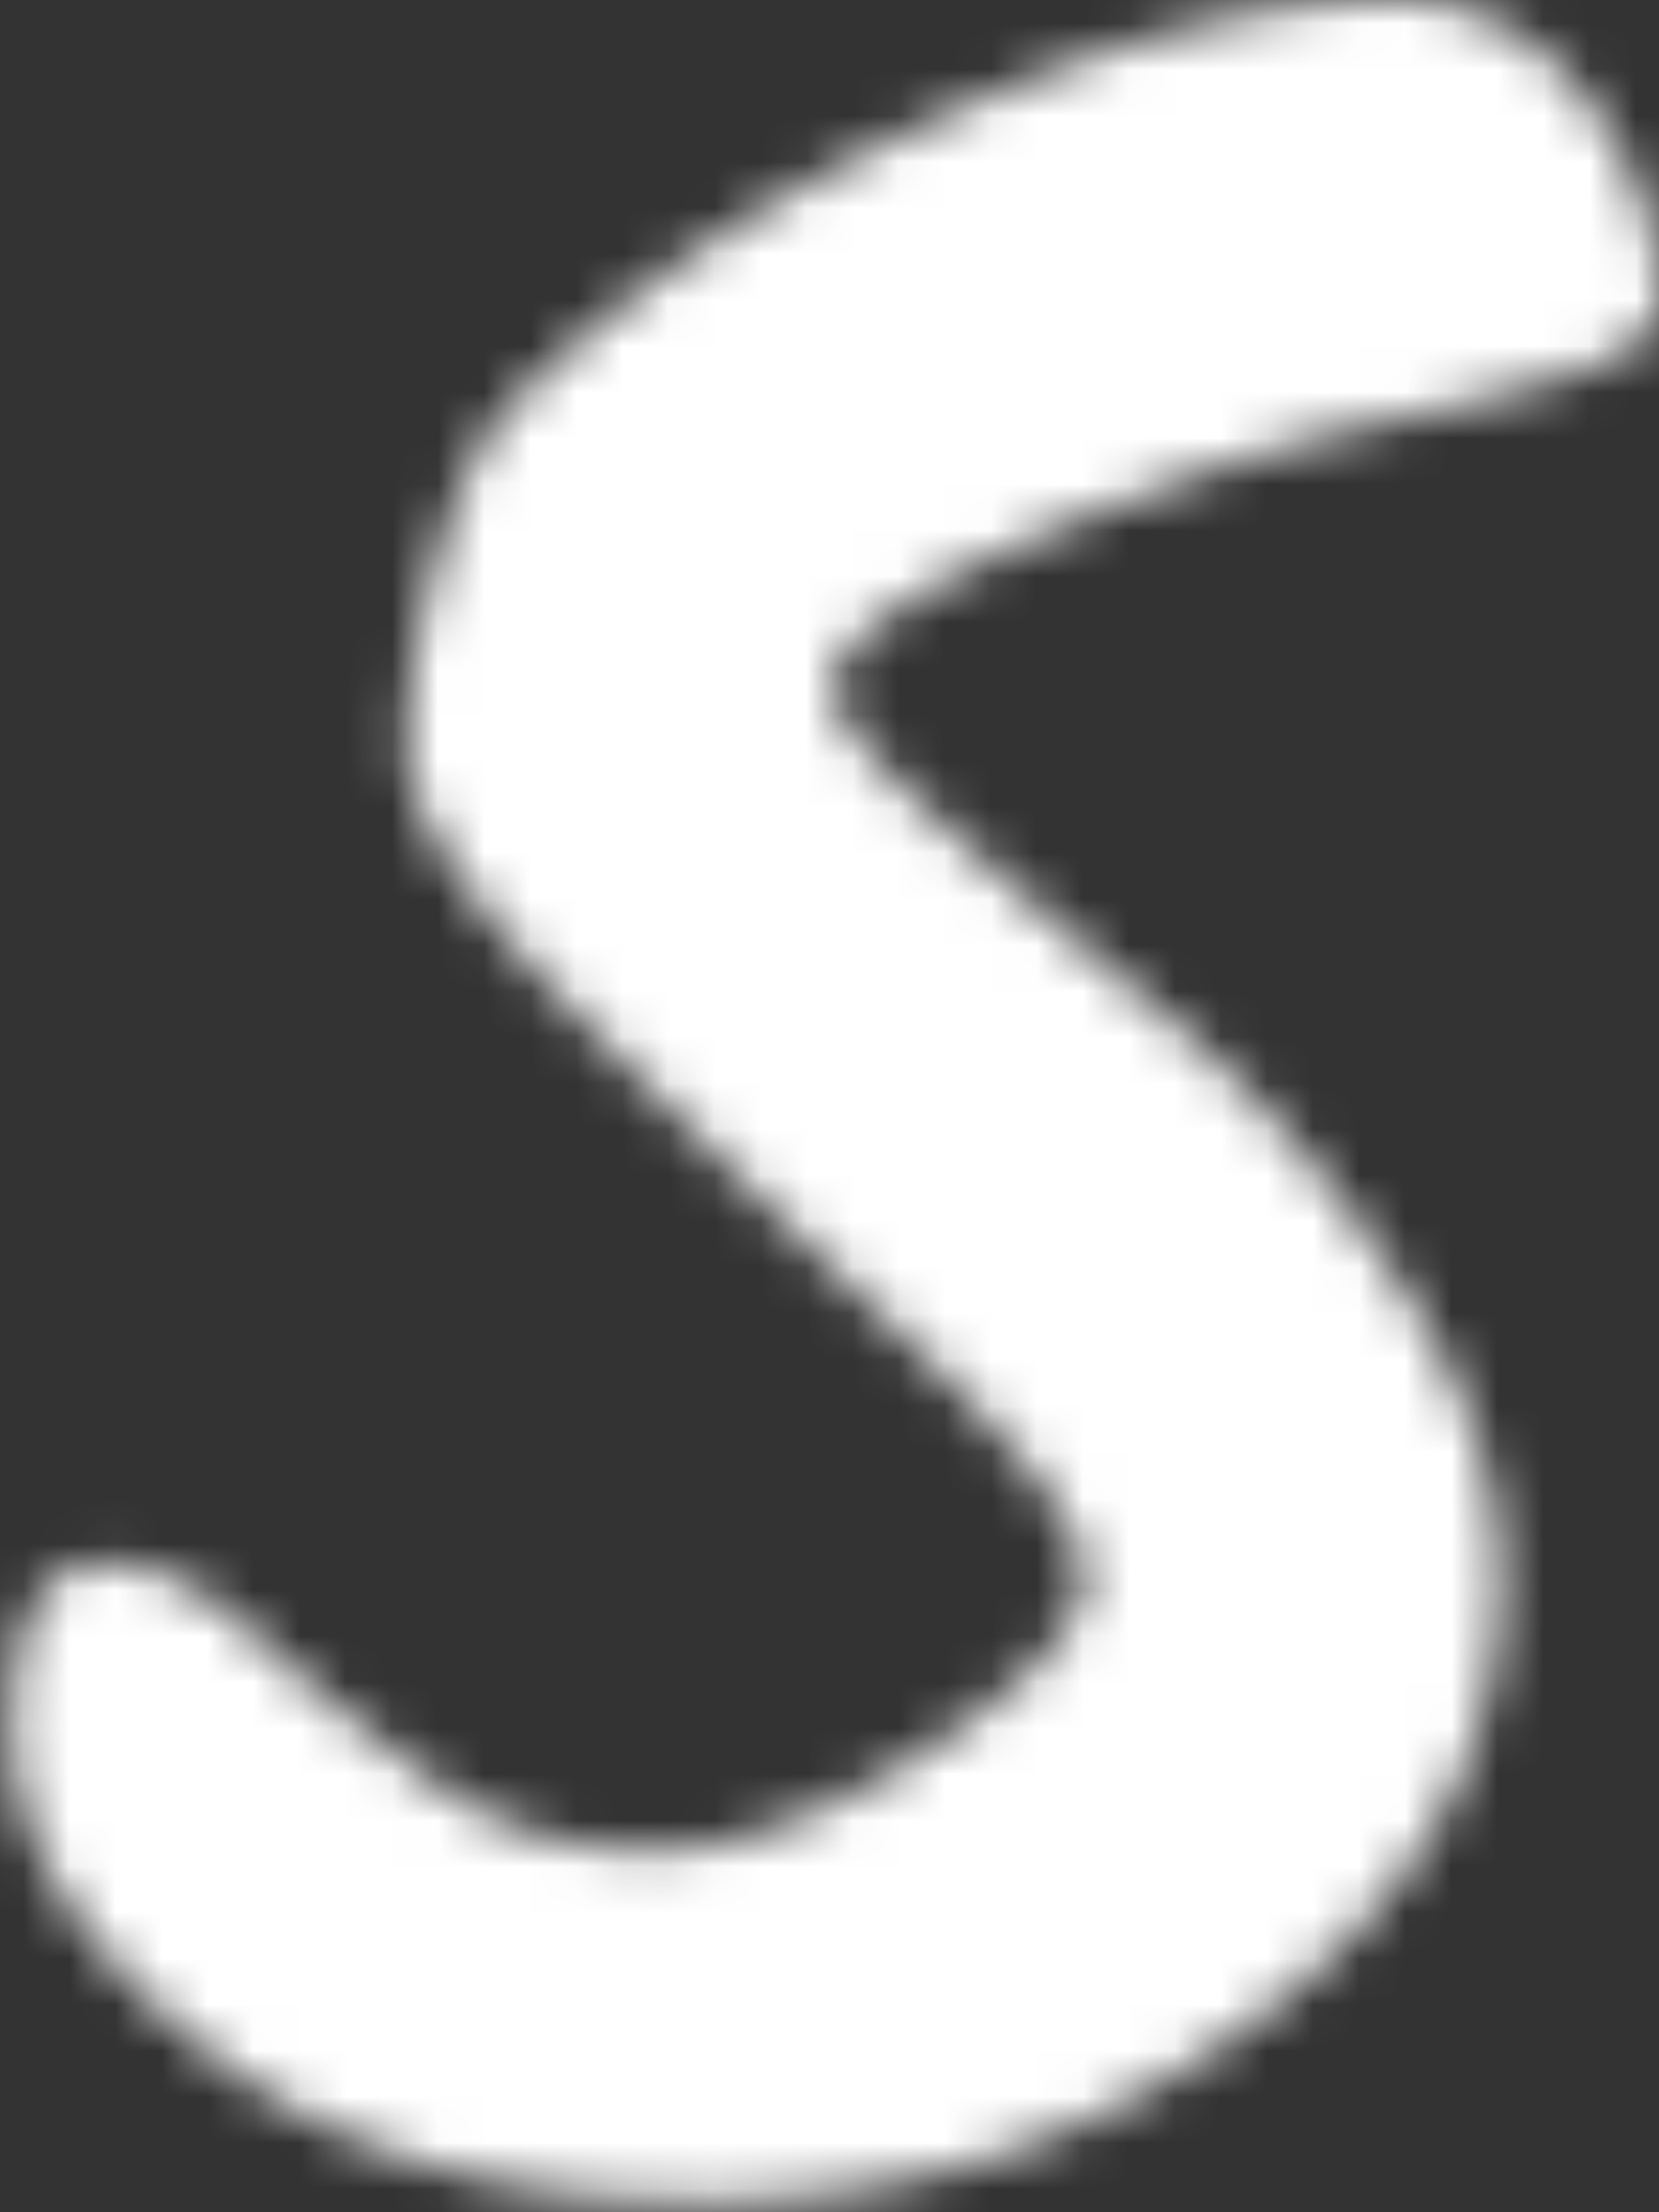 <svg xmlns="http://www.w3.org/2000/svg" width="36" height="48" fill="none" viewBox="0 0 36 48">
  <rect x="0" y="0" width="36" height="48" fill="#333333" stroke="none"/>
  <mask id="a" width="37" height="48" x="0" y="0" maskUnits="userSpaceOnUse" style="mask-type:luminance">
    <path fill="#fff" d="M32.568 34.32c0 3.68-1.757 6.843-5.27 9.49-3.507 2.647-7.513 3.97-12.02 3.97-4.514 0-8.144-1.117-10.89-3.35-2.754-2.233-4.13-4.543-4.13-6.93 0-2.38.673-3.57 2.02-3.57 1.04 0 2.123.52 3.25 1.56a43.275 43.275 0 0 0 3.8 3.12c1.407 1.04 2.997 1.56 4.77 1.56 1.78 0 3.796-.737 6.05-2.21 2.253-1.473 3.38-2.71 3.38-3.71 0-.993-1.223-2.66-3.67-5a312.274 312.274 0 0 1-7.35-7.25c-2.447-2.493-3.67-4.42-3.67-5.78 0-1.367.25-2.853.75-4.46.5-1.6 1.117-2.703 1.85-3.31 2.34-2.3 5.363-4.283 9.07-5.95C24.215.833 27.474 0 30.288 0c1.646 0 3.013.703 4.1 2.11 1.08 1.407 1.62 2.87 1.62 4.39 0 .607-.487 1.093-1.46 1.46-.98.367-2.39.747-4.23 1.14a36.06 36.06 0 0 0-5.62 1.69c-4.42 1.647-6.63 3.033-6.63 4.16 0 .52.756 1.463 2.27 2.83 1.52 1.36 3.18 2.79 4.98 4.29 1.8 1.493 3.456 3.377 4.97 5.65 1.52 2.28 2.28 4.48 2.28 6.6Z"/>
  </mask>
  <g mask="url(#a)">
    <path fill="#fff" d="M39 0H-8v55h47V0Z"/>
  </g>
</svg>
